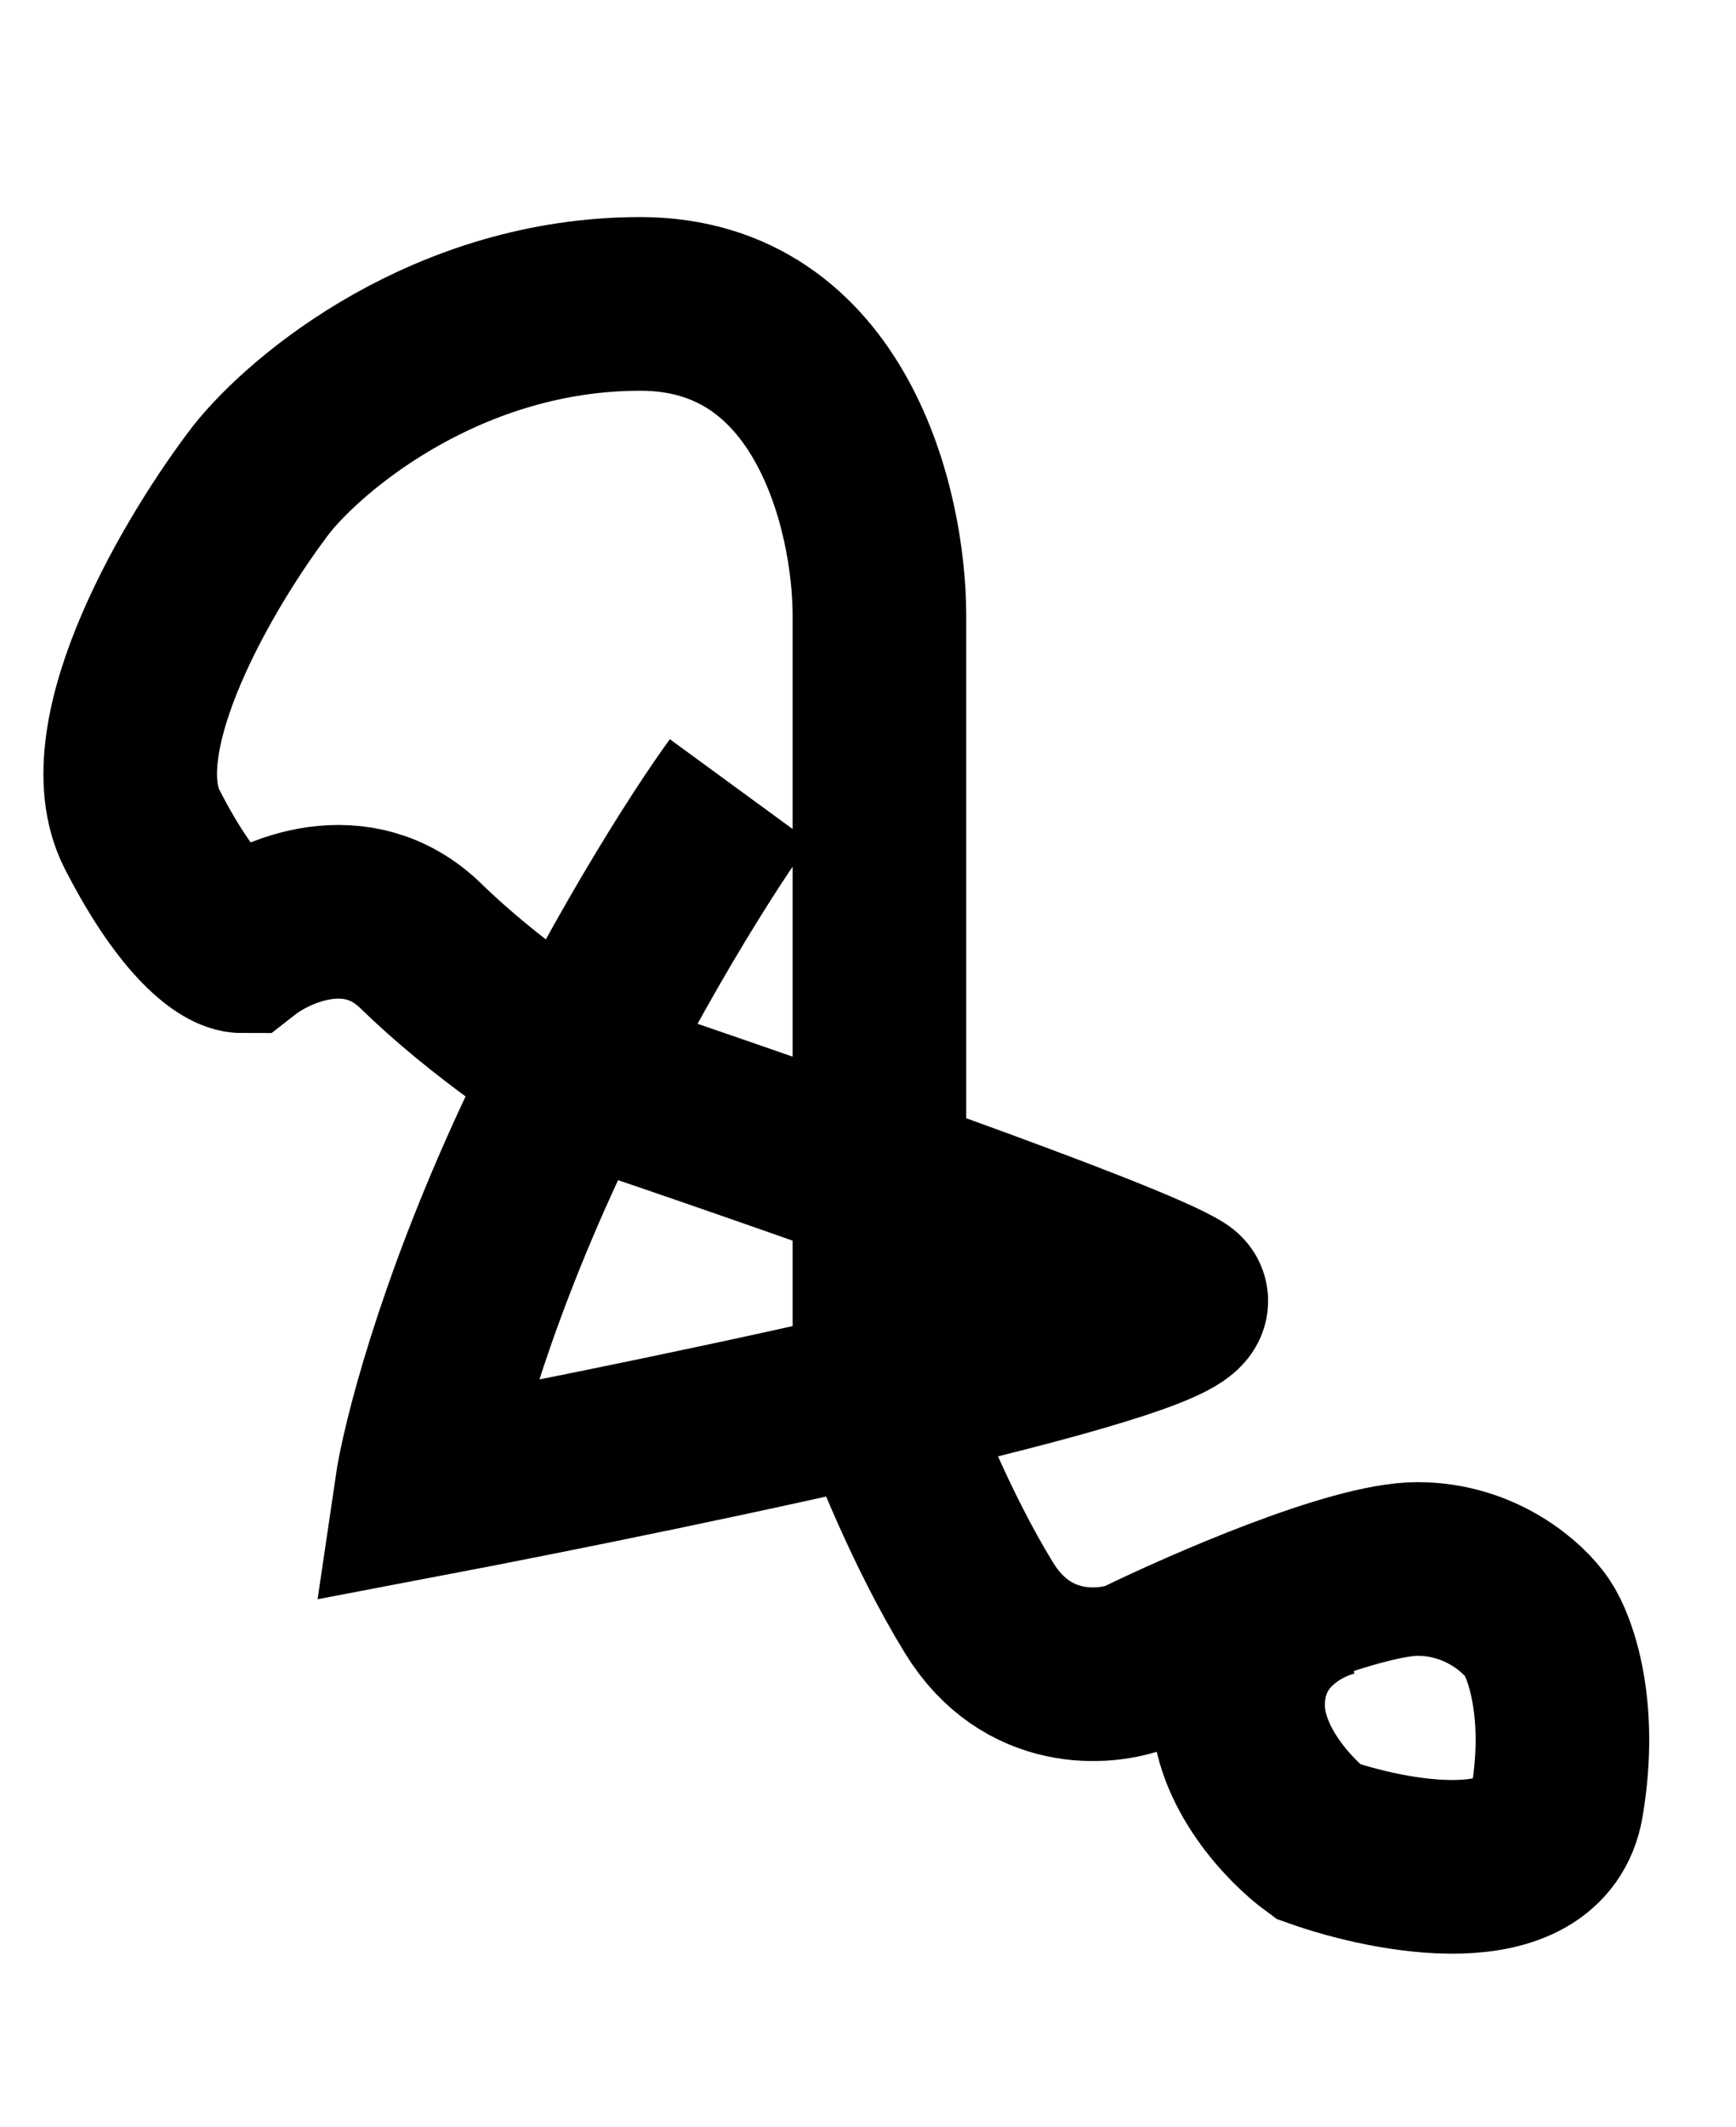 <svg width="40" height="49" viewBox="0 0 40 49" fill="none" xmlns="http://www.w3.org/2000/svg">

<path d="M30.823 36.587C30.058 36.737 28.527 37.484 28.527 39.277C28.527 40.712 29.752 41.967 30.364 42.415C32.047 43.013 35.506 43.67 35.874 41.519C36.241 39.367 35.721 37.932 35.414 37.484C35.108 37.036 34.129 36.139 32.66 36.139C31.19 36.139 27.762 37.633 26.232 38.381C25.466 38.679 23.66 38.829 22.559 37.036C21.457 35.242 20.569 33.001 20.263 32.105V14.173C20.263 11.782 19.161 7 14.753 7C10.345 7 7.101 9.69 6.029 11.035C4.652 12.828 2.173 16.952 3.275 19.104C4.377 21.256 5.264 21.794 5.57 21.794C6.336 21.196 8.233 20.359 9.703 21.794C11.172 23.228 13.07 24.483 13.835 24.932C17.814 26.277 26.048 29.146 27.15 29.863C28.252 30.58 15.977 33.151 9.703 34.346C9.856 33.3 10.621 30.222 12.457 26.277C14.294 22.332 16.284 19.253 17.049 18.207" stroke-width="4" stroke="black"/>
</svg>
